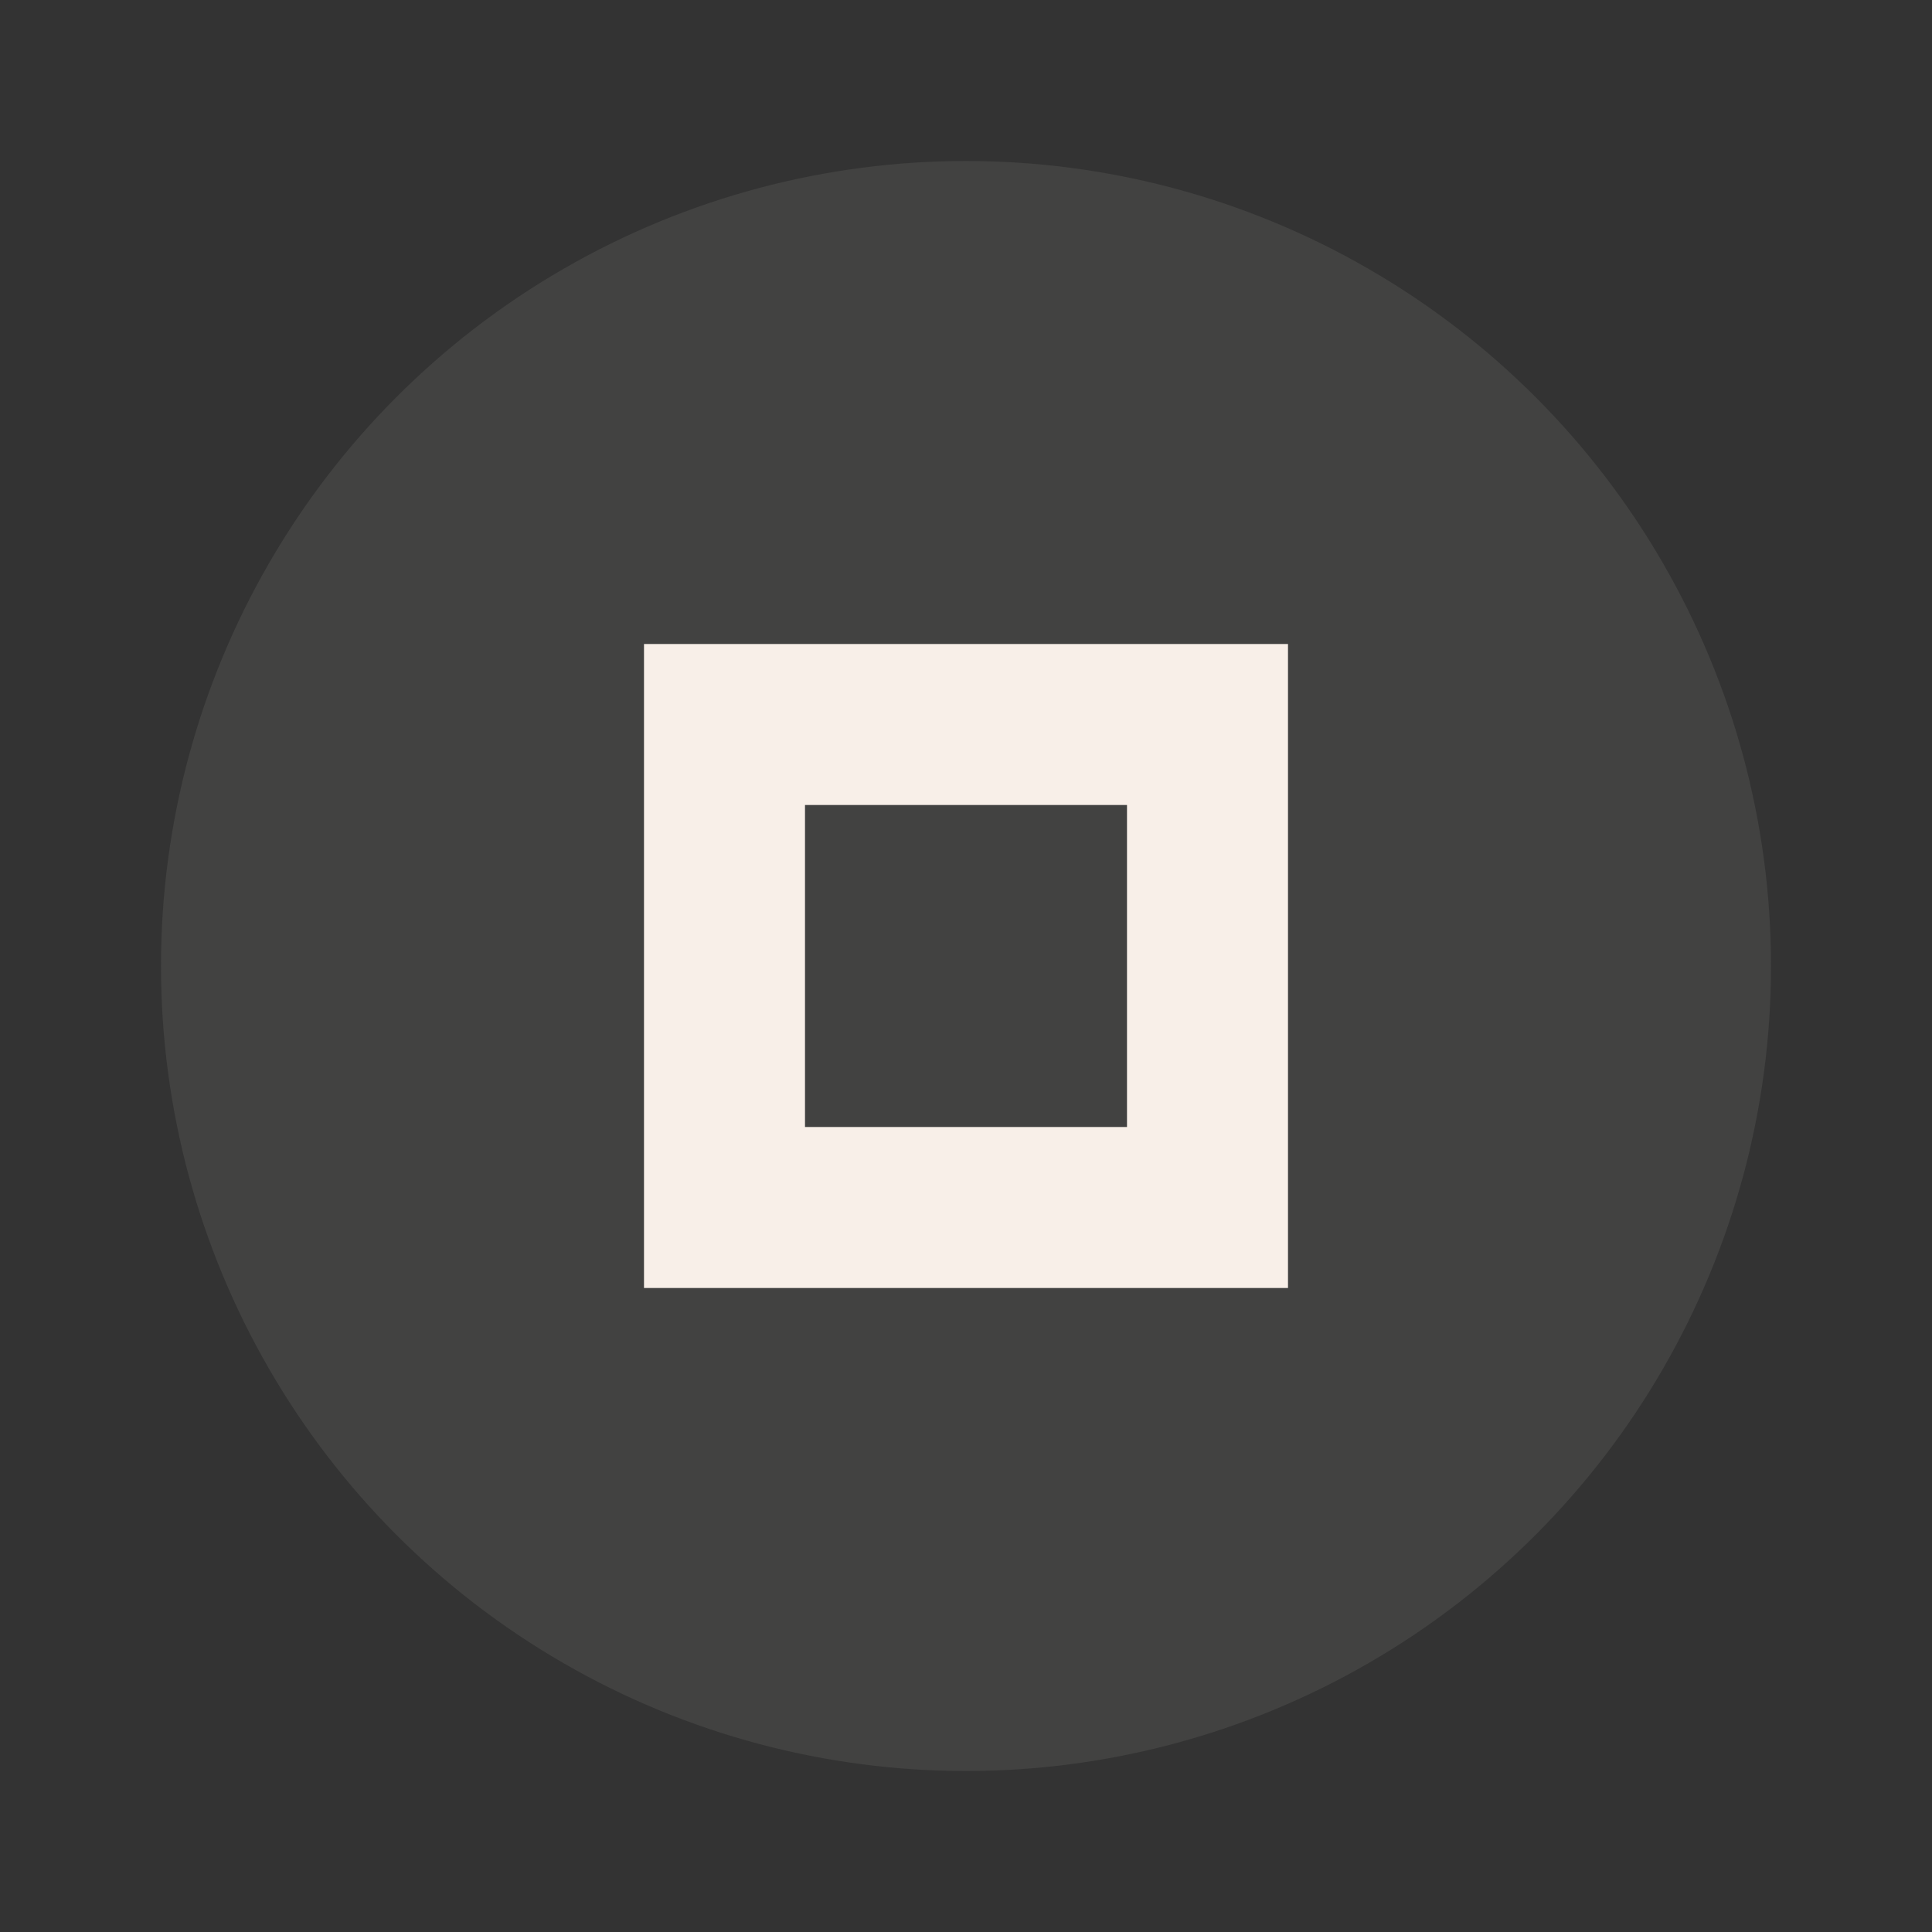<svg xmlns="http://www.w3.org/2000/svg" width="24" height="24" viewBox="0 0 24 24" fill="#f8efe8">
  <rect x="0" y="0" width="24" height="24" fill="#333333" stroke="none"/>
  <circle cx="12" cy="12" r="10" opacity="0.08"/>
  <path d="m8 8v8h8v-8h-8zm2 2h4v4h-4v-4z"/>
</svg>
